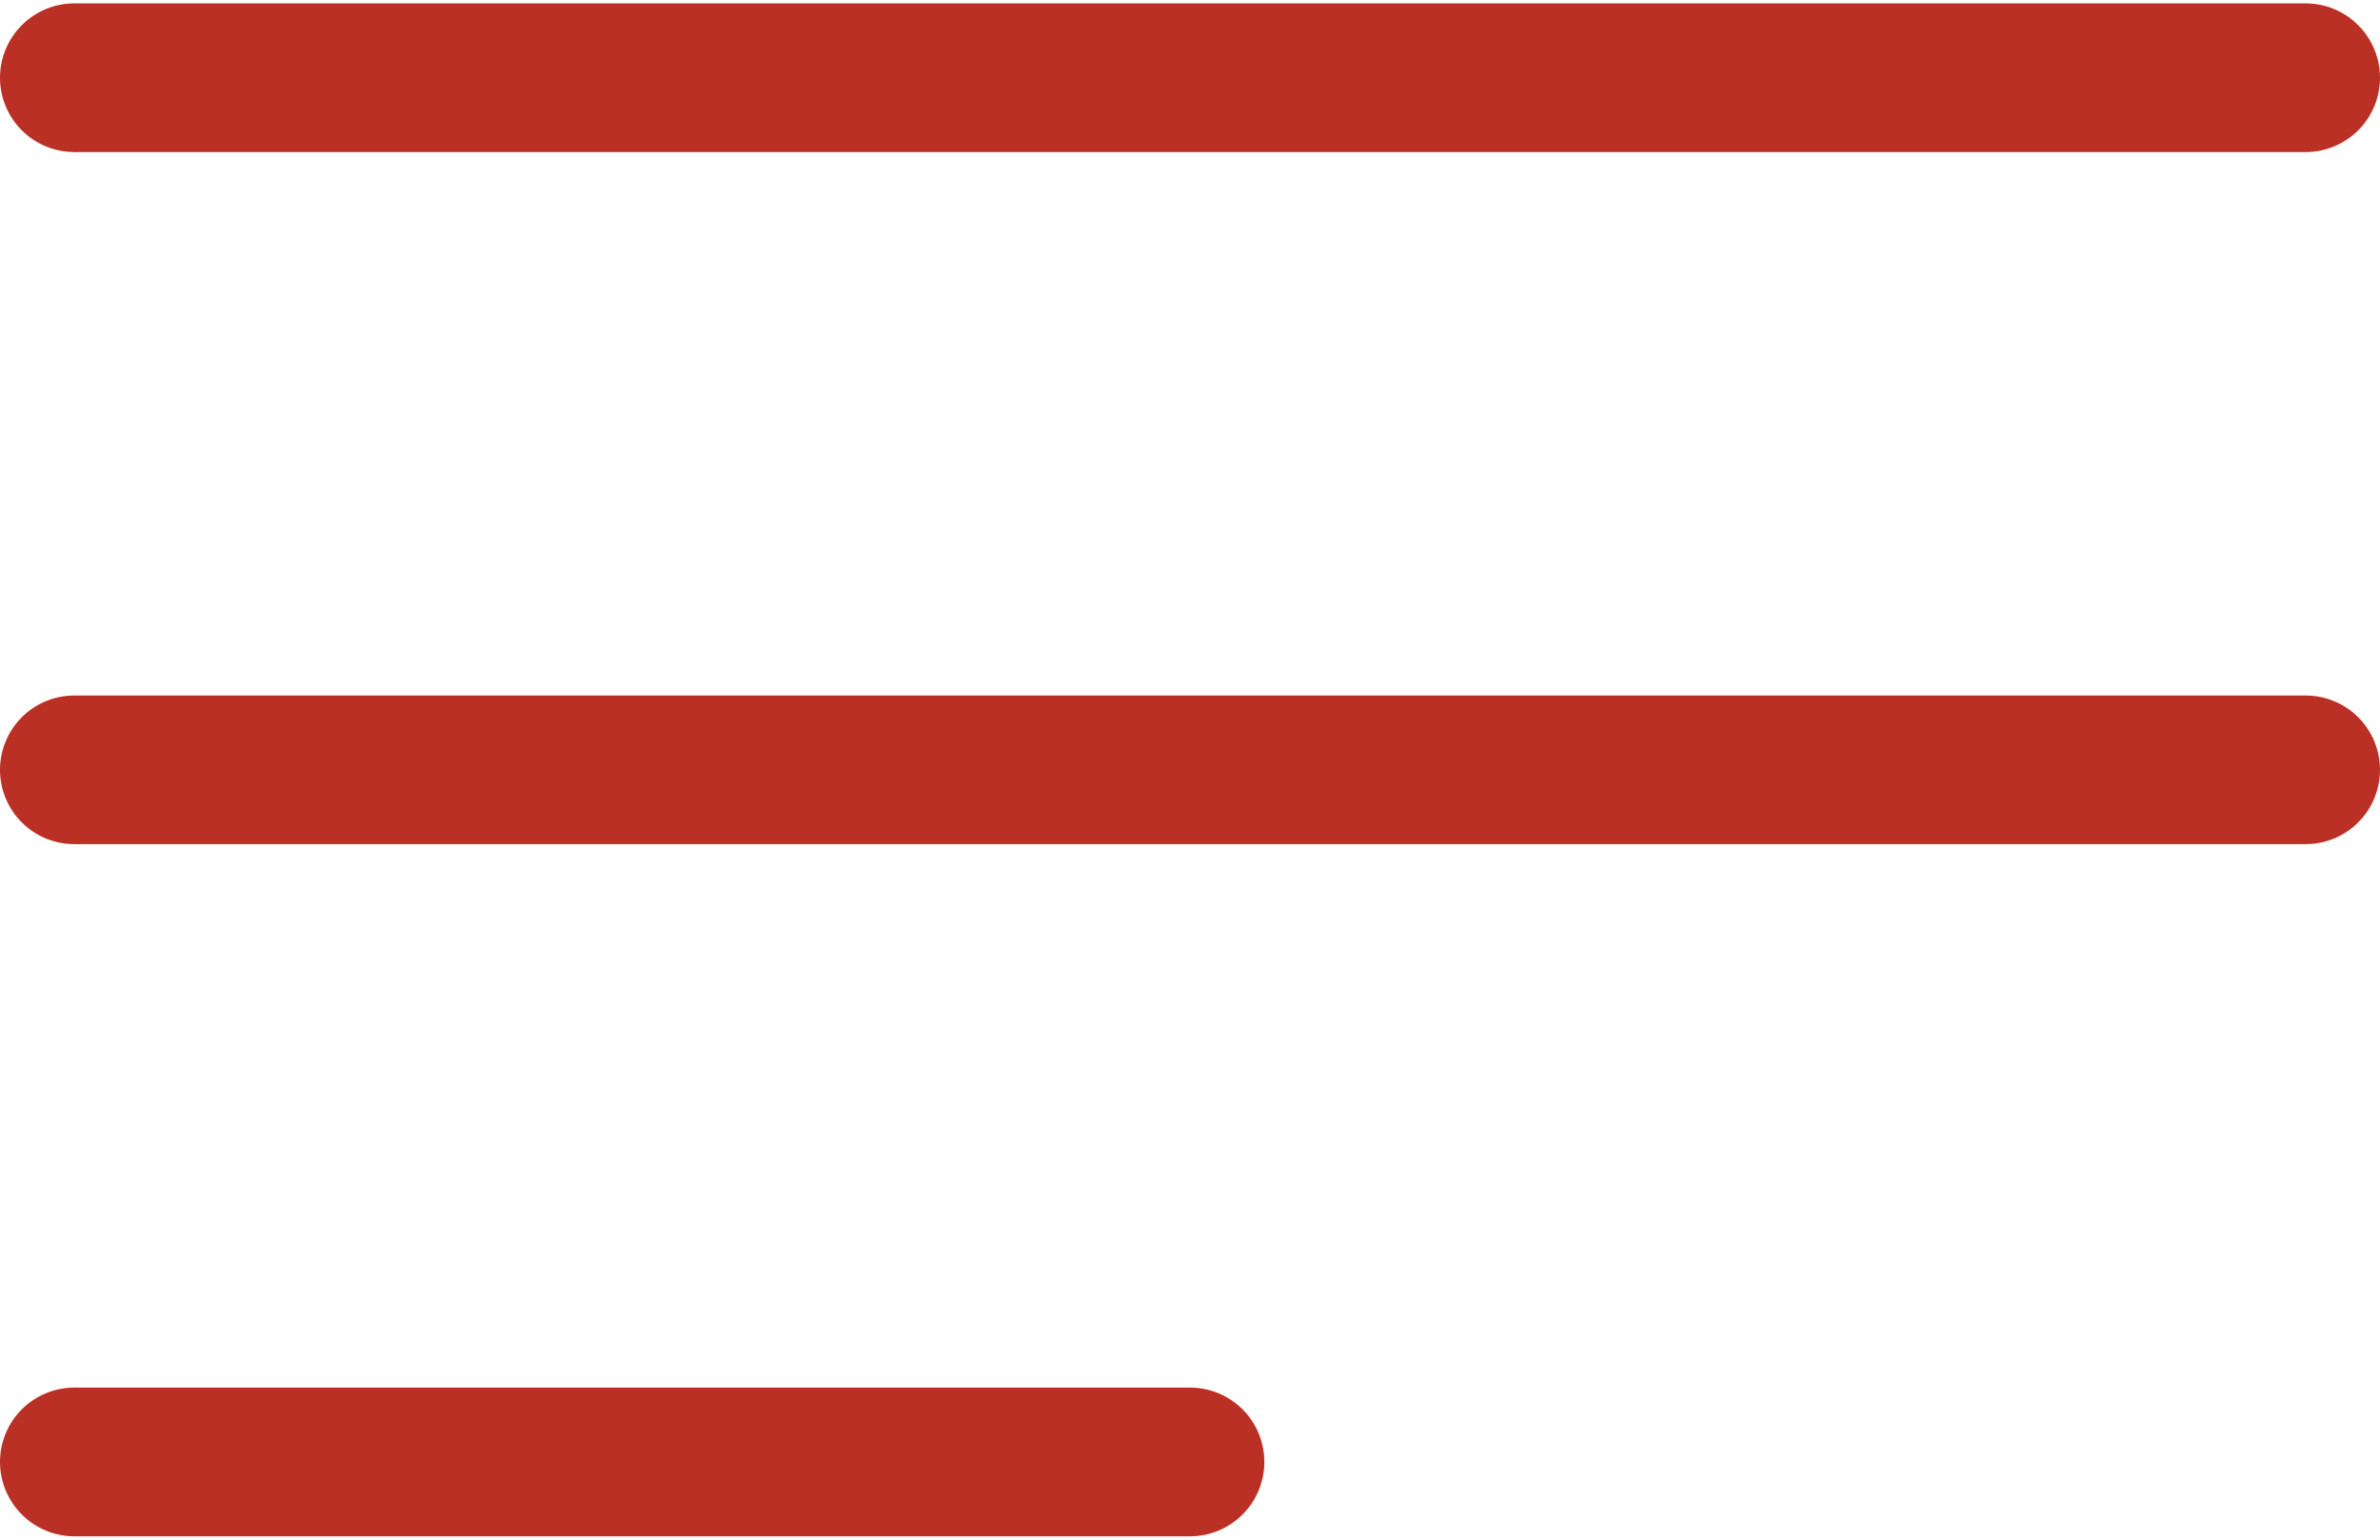 <svg width="34" height="22" viewBox="0 0 34 22" fill="none" xmlns="http://www.w3.org/2000/svg">
<path d="M0 1.111C0 0.829 0.112 0.559 0.311 0.36C0.51 0.16 0.781 0.048 1.062 0.048H32.938C33.219 0.048 33.489 0.16 33.689 0.36C33.888 0.559 34 0.829 34 1.111C34 1.393 33.888 1.663 33.689 1.862C33.489 2.061 33.219 2.173 32.938 2.173H1.062C0.781 2.173 0.51 2.061 0.311 1.862C0.112 1.663 0 1.393 0 1.111ZM32.938 9.938H1.062C0.781 9.938 0.51 10.049 0.311 10.249C0.112 10.448 0 10.718 0 11C0 11.282 0.112 11.552 0.311 11.751C0.51 11.951 0.781 12.062 1.062 12.062H32.938C33.219 12.062 33.489 11.951 33.689 11.751C33.888 11.552 34 11.282 34 11C34 10.718 33.888 10.448 33.689 10.249C33.489 10.049 33.219 9.938 32.938 9.938ZM17 19.827H1.062C0.781 19.827 0.51 19.939 0.311 20.138C0.112 20.337 0 20.607 0 20.889C0 21.171 0.112 21.441 0.311 21.64C0.51 21.84 0.781 21.952 1.062 21.952H17C17.282 21.952 17.552 21.84 17.751 21.64C17.951 21.441 18.062 21.171 18.062 20.889C18.062 20.607 17.951 20.337 17.751 20.138C17.552 19.939 17.282 19.827 17 19.827Z" fill="#BB3024"/>
</svg>
